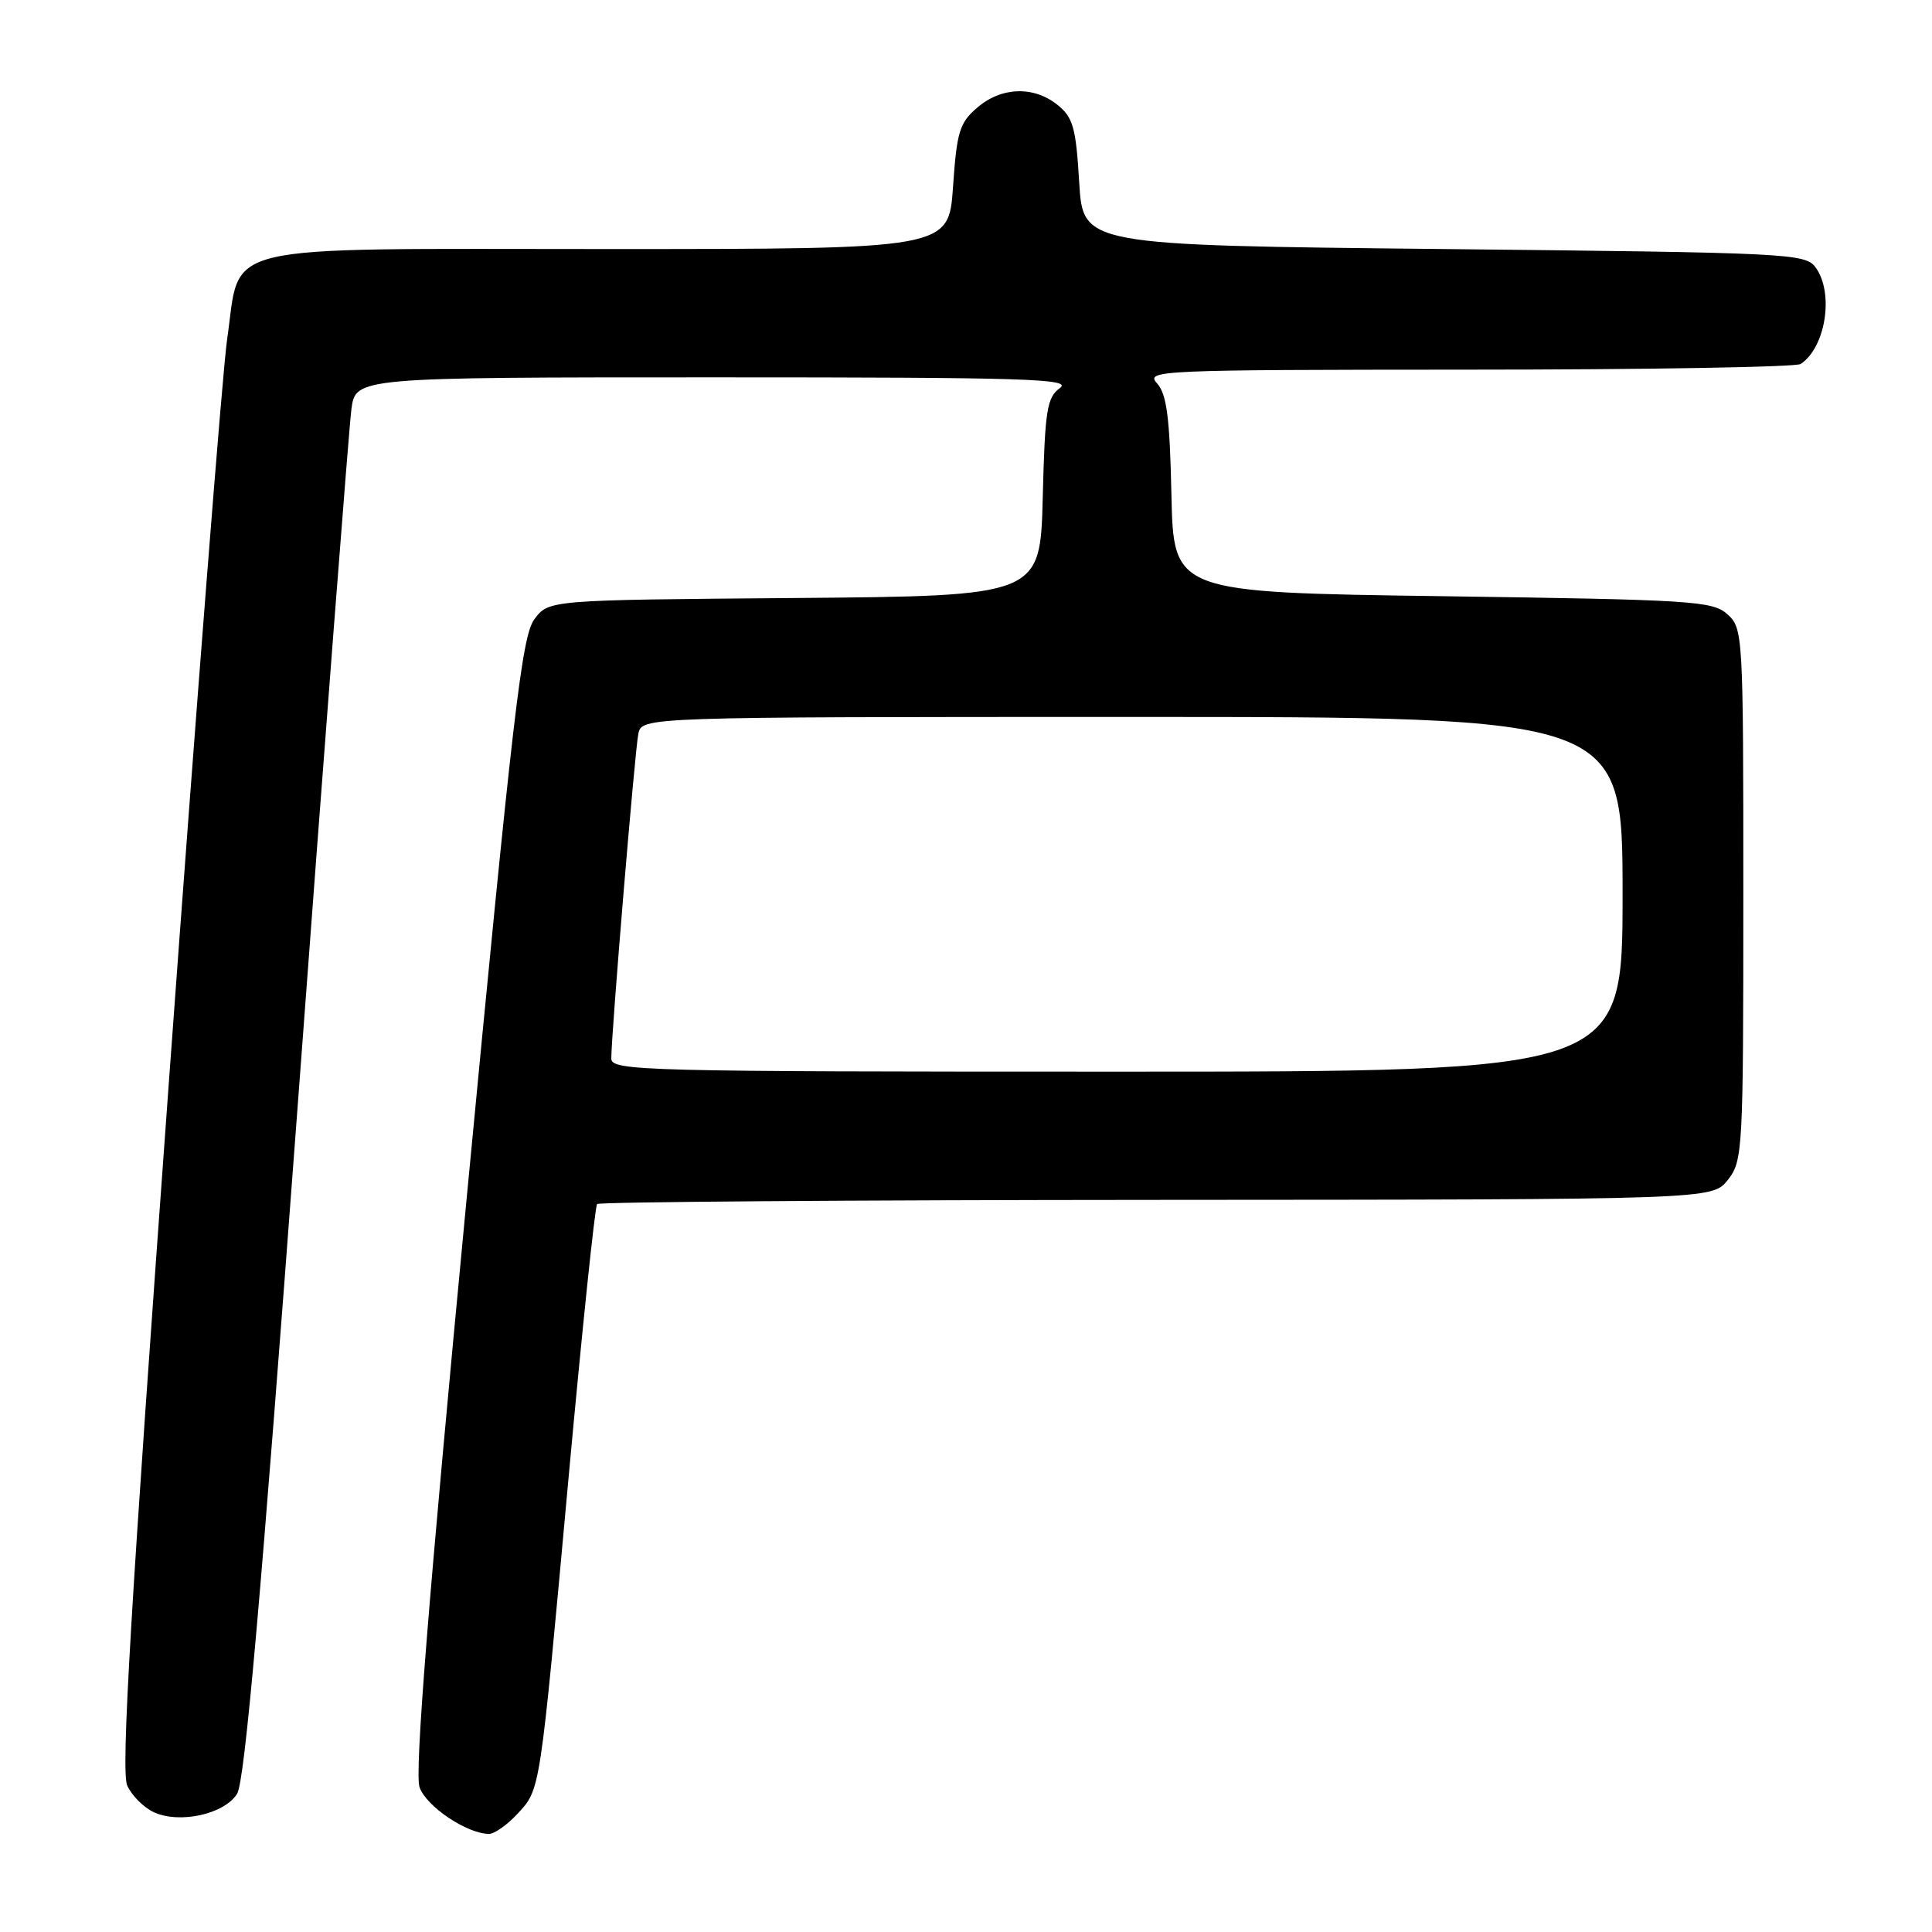 <?xml version="1.0" encoding="UTF-8" standalone="no"?>
<!DOCTYPE svg PUBLIC "-//W3C//DTD SVG 1.1//EN" "http://www.w3.org/Graphics/SVG/1.1/DTD/svg11.dtd" >
<svg xmlns="http://www.w3.org/2000/svg" xmlns:xlink="http://www.w3.org/1999/xlink" version="1.1" viewBox="0 0 256 256">
 <g >
 <path fill="currentColor"
d=" M 68.53 240.38 C 71.63 237.03 71.49 237.94 75.34 195.78 C 77.14 176.14 78.84 159.83 79.12 159.54 C 79.41 159.26 112.77 159.01 153.27 158.99 C 226.89 158.95 226.89 158.95 228.95 156.34 C 230.93 153.82 231.00 152.52 231.00 118.52 C 231.00 84.00 230.96 83.27 228.90 81.40 C 226.93 79.63 224.40 79.47 191.15 79.00 C 155.50 78.50 155.50 78.50 155.22 65.54 C 155.00 55.28 154.60 52.22 153.31 50.79 C 151.75 49.07 153.40 49.00 194.60 48.98 C 218.19 48.98 238.00 48.64 238.60 48.23 C 241.93 46.01 243.04 38.81 240.58 35.44 C 239.22 33.58 237.22 33.48 191.33 33.00 C 143.50 32.50 143.50 32.50 143.00 24.16 C 142.57 16.93 142.19 15.56 140.14 13.91 C 136.98 11.36 132.69 11.50 129.48 14.27 C 127.14 16.27 126.78 17.47 126.28 24.77 C 125.71 33.00 125.71 33.00 80.53 33.00 C 27.75 33.00 31.99 31.99 30.09 45.00 C 29.49 49.12 26.02 93.38 22.38 143.34 C 17.29 213.15 16.01 234.73 16.86 236.60 C 17.47 237.94 19.07 239.53 20.41 240.14 C 23.82 241.69 29.71 240.39 31.41 237.70 C 32.44 236.09 34.58 211.73 39.41 147.00 C 43.03 98.32 46.25 56.59 46.56 54.25 C 47.12 50.00 47.12 50.00 94.75 50.00 C 136.10 50.00 142.13 50.19 140.44 51.42 C 138.72 52.67 138.46 54.34 138.17 65.90 C 137.84 78.97 137.84 78.97 105.28 79.24 C 72.71 79.50 72.71 79.50 70.81 82.05 C 69.15 84.27 67.98 94.33 61.78 159.36 C 56.74 212.19 54.93 234.90 55.59 236.81 C 56.47 239.36 61.88 242.99 64.80 243.00 C 65.51 243.00 67.19 241.82 68.53 240.38 Z  M 81.00 140.26 C 81.00 136.97 84.12 99.50 84.58 97.25 C 85.04 95.00 85.04 95.00 150.02 95.00 C 215.00 95.00 215.00 95.00 215.00 118.50 C 215.00 142.00 215.00 142.00 148.00 142.00 C 85.03 142.00 81.00 141.90 81.00 140.26 Z "/>
</g>
</svg>